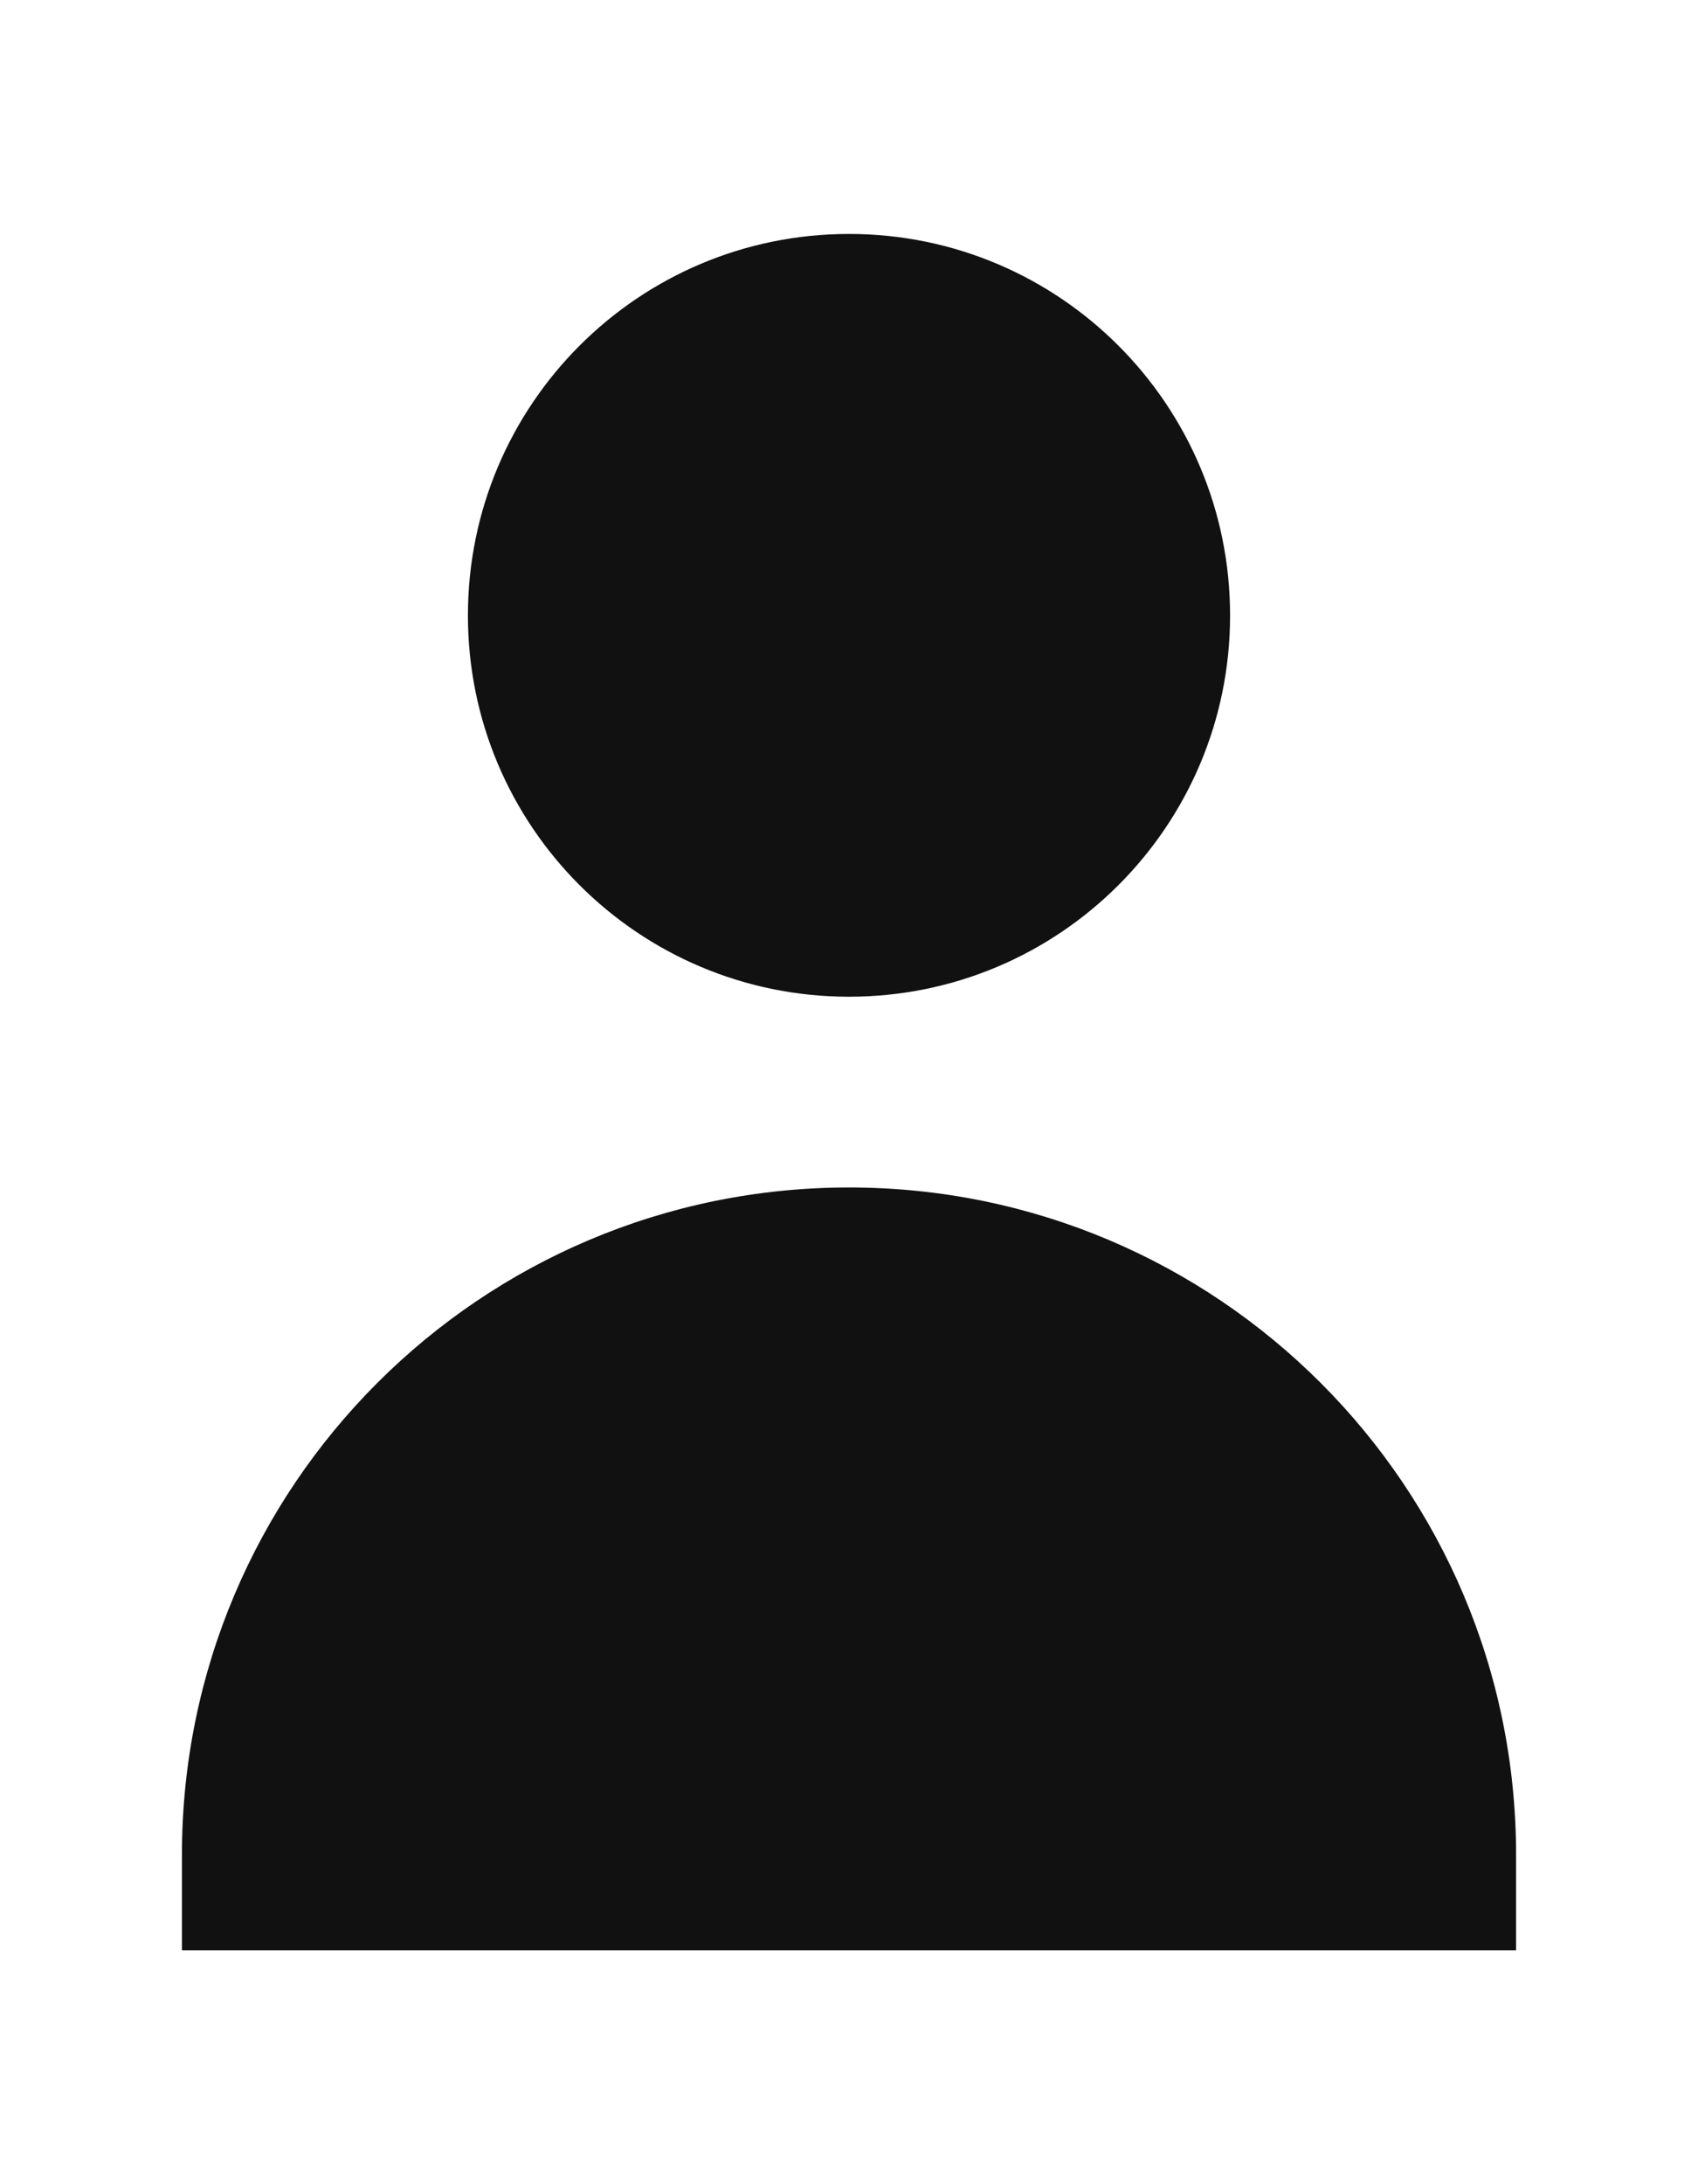 <svg width="7" height="9" viewBox="0 0 7 9" fill="none" xmlns="http://www.w3.org/2000/svg">
<path fill-rule="evenodd" clip-rule="evenodd" d="M3.5 4.107C4.368 4.107 5.071 3.404 5.071 2.536C5.071 1.668 4.368 0.964 3.5 0.964C2.632 0.964 1.929 1.668 1.929 2.536C1.929 3.404 2.632 4.107 3.5 4.107ZM3.5 4.893C1.981 4.893 0.75 6.124 0.75 7.643V8.036H6.25V7.643C6.25 6.124 5.019 4.893 3.5 4.893Z" fill="#111111"/>
</svg>
